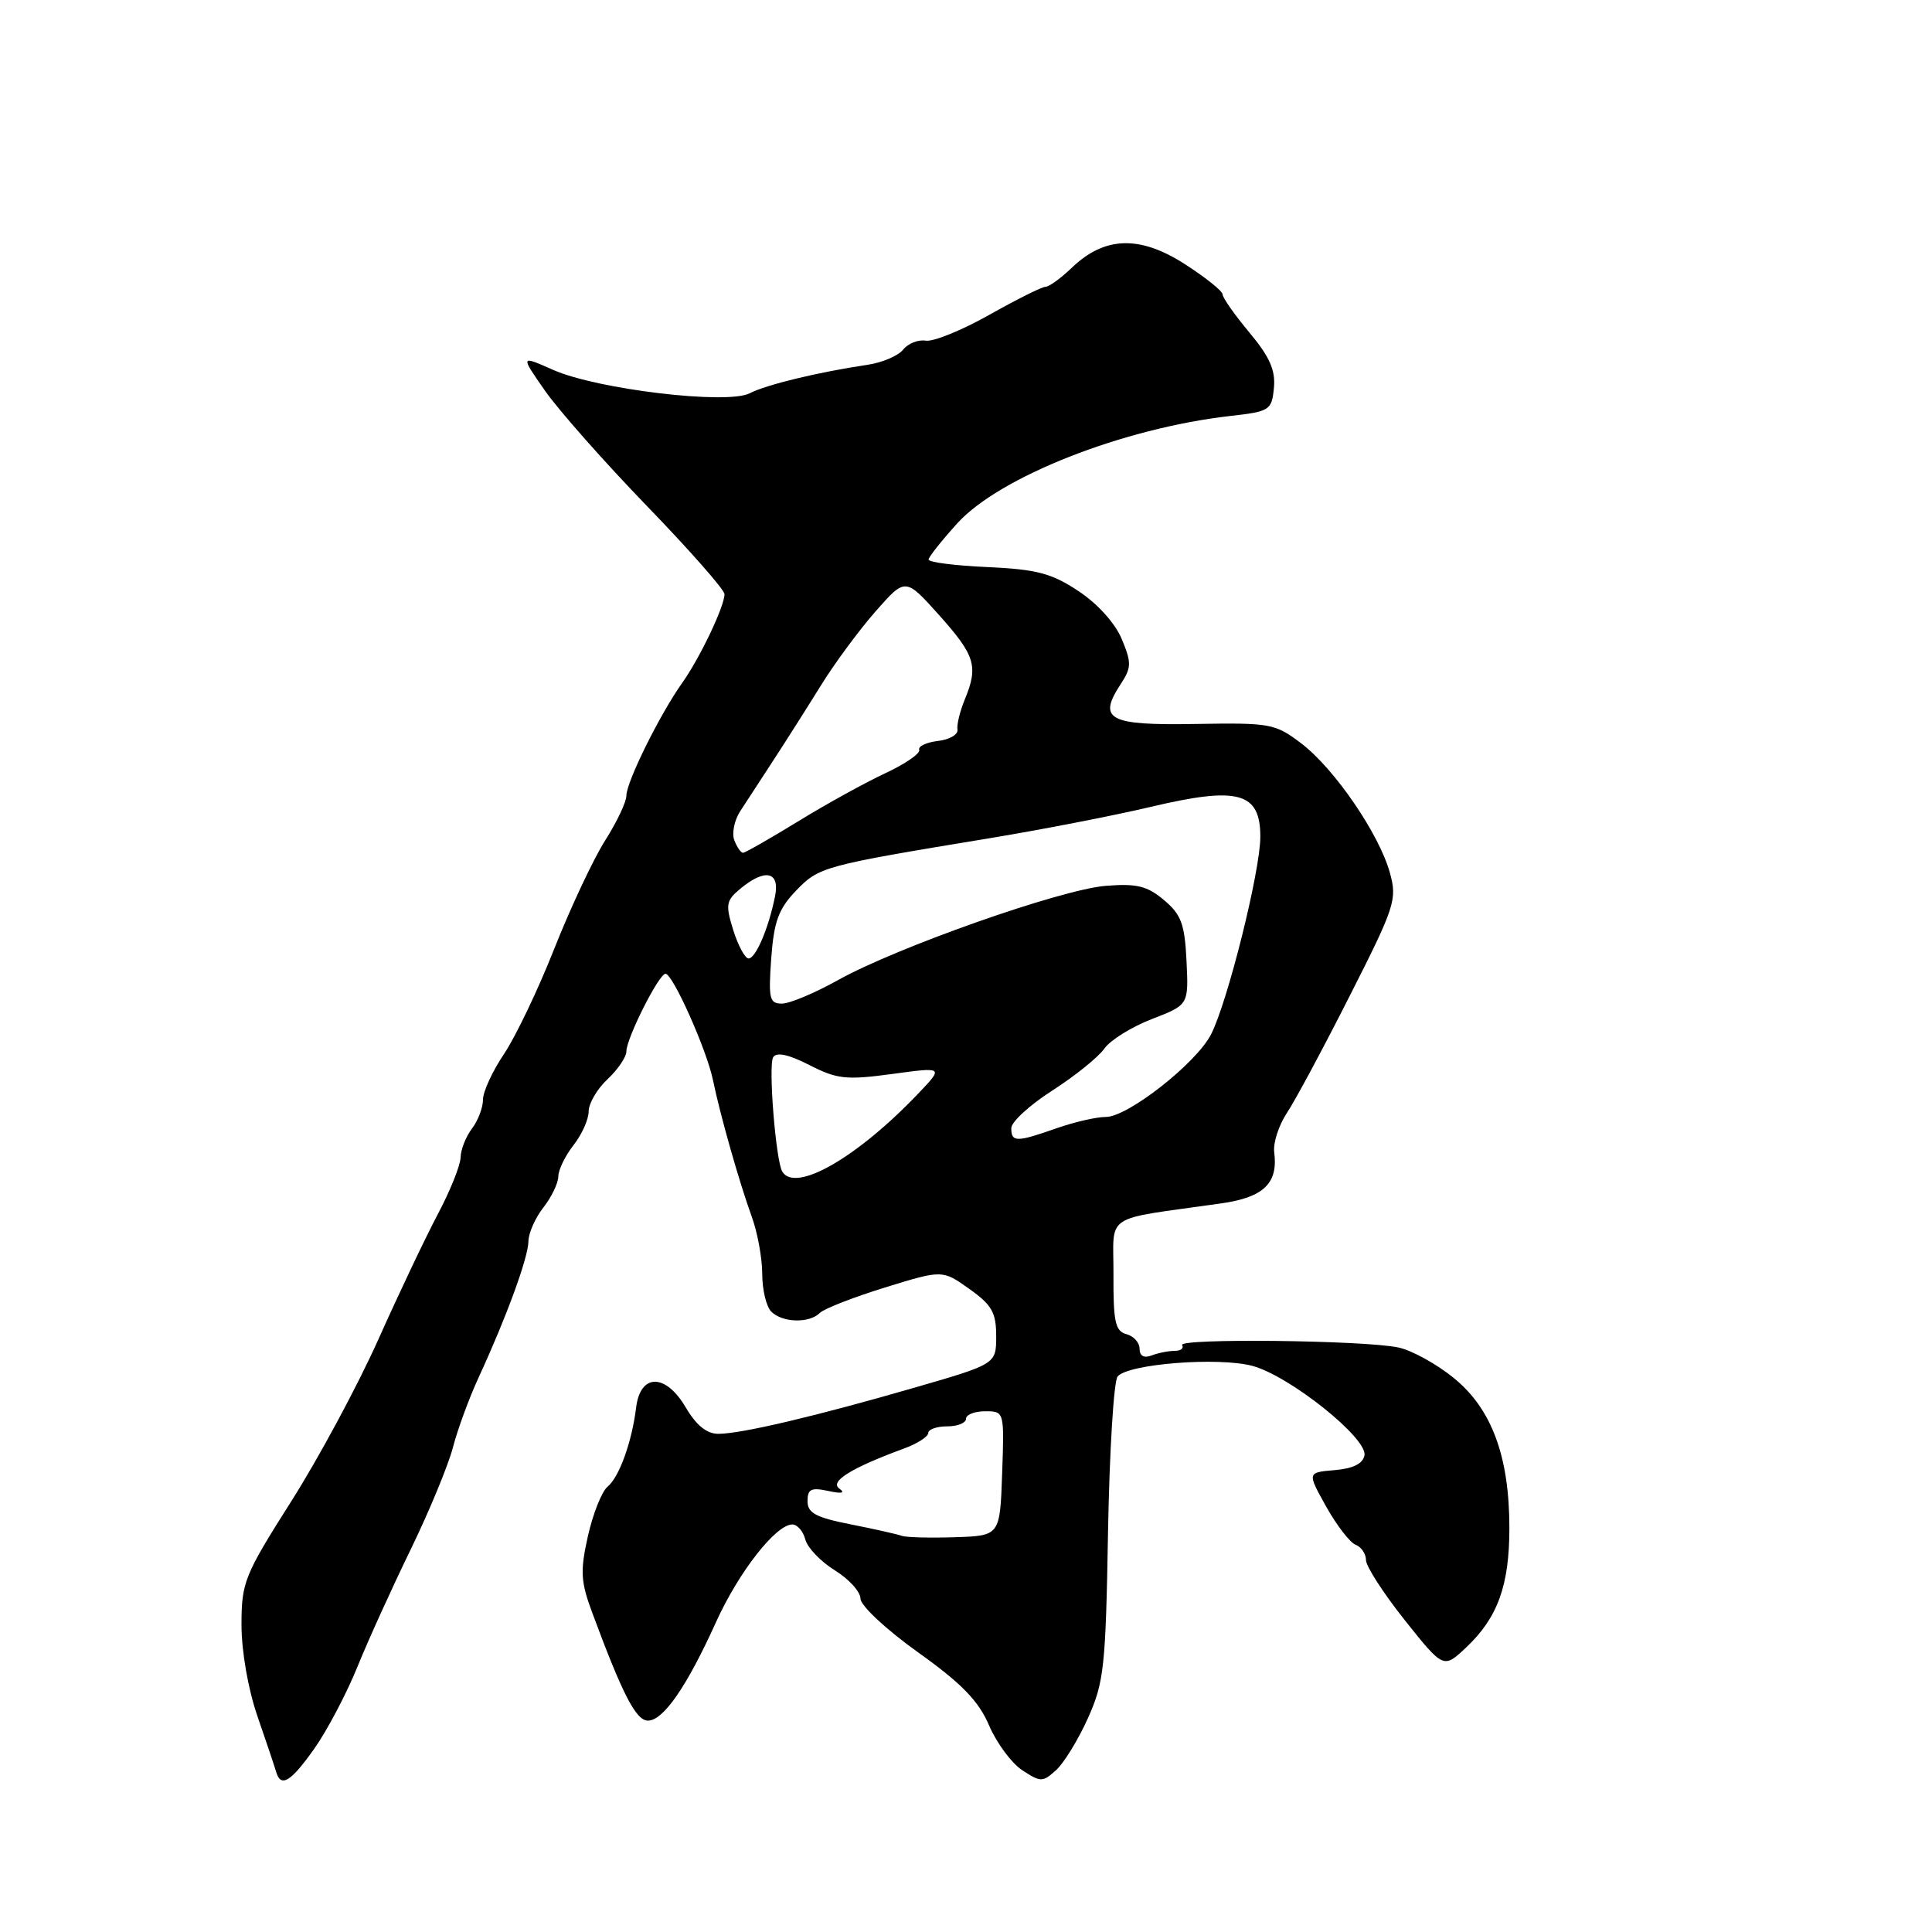 <?xml version="1.0" encoding="UTF-8" standalone="no"?>
<!DOCTYPE svg PUBLIC "-//W3C//DTD SVG 1.1//EN" "http://www.w3.org/Graphics/SVG/1.1/DTD/svg11.dtd" >
<svg xmlns="http://www.w3.org/2000/svg" xmlns:xlink="http://www.w3.org/1999/xlink" version="1.1" viewBox="0 0 256 256">
 <g >
 <path fill="currentColor"
d=" M 41.68 231.66 C 43.36 229.27 45.91 224.43 47.34 220.91 C 48.77 217.38 51.96 210.36 54.42 205.31 C 56.88 200.25 59.39 194.17 60.01 191.81 C 60.62 189.44 62.16 185.25 63.43 182.50 C 67.10 174.55 70.00 166.63 70.02 164.48 C 70.03 163.39 70.92 161.38 72.00 160.00 C 73.08 158.62 73.97 156.77 73.98 155.88 C 73.99 155.00 74.90 153.13 76.00 151.73 C 77.10 150.33 78.00 148.32 78.00 147.27 C 78.00 146.21 79.12 144.29 80.50 143.00 C 81.88 141.71 83.00 140.05 83.00 139.31 C 83.00 137.59 87.29 129.06 88.18 129.03 C 89.13 128.99 93.66 139.13 94.48 143.15 C 95.41 147.69 97.96 156.68 99.63 161.27 C 100.38 163.34 101.00 166.74 101.00 168.82 C 101.00 170.90 101.54 173.14 102.20 173.80 C 103.67 175.27 107.23 175.37 108.62 173.98 C 109.19 173.41 113.07 171.90 117.26 170.60 C 124.88 168.25 124.88 168.25 128.44 170.79 C 131.43 172.91 132.00 173.92 132.00 177.03 C 132.00 180.74 132.00 180.74 121.25 183.85 C 108.20 187.63 98.29 189.97 95.22 189.99 C 93.65 190.00 92.27 188.88 90.84 186.45 C 88.18 181.95 84.85 181.97 84.29 186.50 C 83.73 191.06 82.06 195.71 80.50 197.00 C 79.74 197.63 78.57 200.58 77.90 203.54 C 76.86 208.21 76.94 209.56 78.48 213.71 C 82.53 224.62 84.28 228.00 85.87 227.99 C 87.90 227.98 91.02 223.47 94.88 214.93 C 97.89 208.29 102.81 202.00 104.99 202.00 C 105.65 202.00 106.42 202.89 106.71 203.99 C 106.99 205.08 108.75 206.92 110.61 208.07 C 112.48 209.22 114.01 210.91 114.02 211.83 C 114.03 212.76 117.42 215.92 121.63 218.93 C 127.44 223.08 129.65 225.36 131.05 228.61 C 132.05 230.96 134.04 233.63 135.46 234.57 C 137.90 236.16 138.16 236.16 139.93 234.56 C 140.97 233.62 142.87 230.53 144.15 227.68 C 146.29 222.93 146.51 220.88 146.82 203.01 C 147.01 192.29 147.58 183.01 148.09 182.39 C 149.48 180.72 161.45 179.78 165.96 180.99 C 170.89 182.32 181.23 190.58 180.80 192.85 C 180.59 193.95 179.27 194.60 176.84 194.80 C 173.20 195.11 173.20 195.11 175.73 199.64 C 177.12 202.13 178.88 204.40 179.63 204.69 C 180.38 204.98 181.00 205.89 181.00 206.72 C 181.00 207.54 183.31 211.12 186.13 214.67 C 191.27 221.12 191.27 221.12 194.26 218.31 C 198.45 214.36 200.00 210.10 200.00 202.47 C 200.00 192.98 197.66 186.67 192.62 182.58 C 190.36 180.74 187.06 178.92 185.30 178.55 C 180.76 177.58 156.07 177.31 156.64 178.23 C 156.90 178.65 156.45 179.00 155.64 179.00 C 154.83 179.00 153.45 179.27 152.58 179.61 C 151.58 179.99 151.00 179.67 151.00 178.72 C 151.00 177.90 150.21 177.03 149.25 176.78 C 147.78 176.39 147.51 175.14 147.54 168.91 C 147.58 160.60 145.89 161.72 161.79 159.46 C 167.45 158.66 169.38 156.80 168.84 152.67 C 168.68 151.45 169.44 149.11 170.52 147.47 C 171.61 145.84 175.36 138.85 178.85 131.95 C 184.84 120.14 185.15 119.19 184.17 115.66 C 182.75 110.51 176.85 101.89 172.46 98.53 C 168.96 95.87 168.38 95.76 158.40 95.93 C 146.90 96.13 145.42 95.35 148.48 90.68 C 149.94 88.45 149.95 87.82 148.63 84.66 C 147.76 82.57 145.42 79.98 142.90 78.32 C 139.34 75.96 137.38 75.44 130.82 75.14 C 126.52 74.95 123.02 74.50 123.04 74.14 C 123.06 73.79 124.77 71.64 126.82 69.37 C 132.42 63.18 148.79 56.74 163.00 55.12 C 168.26 54.53 168.51 54.36 168.80 51.41 C 169.03 49.06 168.24 47.28 165.55 44.06 C 163.60 41.72 162.00 39.45 162.00 39.01 C 162.00 38.57 159.74 36.76 156.97 34.98 C 151.02 31.16 146.37 31.31 142.04 35.46 C 140.58 36.86 139.01 38.00 138.54 38.00 C 138.07 38.00 134.72 39.67 131.10 41.71 C 127.47 43.76 123.67 45.30 122.67 45.14 C 121.66 44.98 120.31 45.51 119.67 46.33 C 119.02 47.14 116.92 48.04 115.00 48.33 C 108.45 49.30 101.51 50.98 99.34 52.11 C 96.39 53.65 79.14 51.60 73.29 49.01 C 68.94 47.08 68.94 47.08 72.22 51.78 C 74.02 54.36 80.11 61.25 85.75 67.08 C 91.39 72.91 96.00 78.15 96.00 78.73 C 96.00 80.35 92.74 87.19 90.38 90.51 C 87.43 94.66 83.00 103.62 83.00 105.43 C 83.00 106.26 81.73 108.94 80.17 111.39 C 78.62 113.84 75.60 120.27 73.46 125.67 C 71.33 131.08 68.32 137.37 66.79 139.65 C 65.26 141.92 64.00 144.65 64.00 145.70 C 64.00 146.76 63.34 148.49 62.53 149.56 C 61.72 150.63 61.05 152.34 61.03 153.37 C 61.01 154.40 59.66 157.78 58.02 160.87 C 56.38 163.97 52.83 171.45 50.12 177.51 C 47.41 183.56 42.23 193.20 38.60 198.92 C 32.36 208.76 32.00 209.66 32.00 215.31 C 32.00 218.80 32.88 223.84 34.11 227.40 C 35.27 230.75 36.38 234.06 36.58 234.75 C 37.20 236.93 38.53 236.13 41.68 231.66 Z  M 119.50 203.51 C 118.95 203.30 115.91 202.62 112.75 201.99 C 108.11 201.08 107.00 200.48 107.00 198.91 C 107.00 197.31 107.49 197.07 109.75 197.56 C 111.53 197.95 112.05 197.84 111.22 197.25 C 109.89 196.31 112.78 194.52 119.75 191.95 C 121.54 191.30 123.00 190.36 123.00 189.88 C 123.00 189.40 124.12 189.00 125.50 189.00 C 126.88 189.00 128.00 188.55 128.00 188.00 C 128.00 187.45 129.14 187.00 130.54 187.00 C 133.08 187.00 133.08 187.01 132.79 195.25 C 132.50 203.50 132.50 203.50 126.50 203.69 C 123.20 203.80 120.05 203.71 119.50 203.51 Z  M 103.66 155.25 C 102.80 153.84 101.78 141.16 102.45 140.09 C 102.89 139.37 104.49 139.72 107.24 141.12 C 110.91 143.00 112.13 143.13 118.20 142.31 C 125.02 141.38 125.02 141.38 121.76 144.81 C 113.64 153.36 105.40 158.11 103.66 155.25 Z  M 134.00 149.49 C 134.00 148.66 136.45 146.41 139.44 144.50 C 142.43 142.58 145.52 140.09 146.32 138.96 C 147.11 137.83 149.95 136.06 152.63 135.03 C 157.50 133.15 157.50 133.15 157.22 127.34 C 156.98 122.42 156.52 121.18 154.22 119.25 C 151.99 117.38 150.60 117.05 146.50 117.38 C 140.57 117.86 118.80 125.53 111.00 129.89 C 107.97 131.58 104.66 132.97 103.63 132.98 C 101.96 133.00 101.81 132.35 102.19 127.00 C 102.55 122.11 103.15 120.45 105.46 118.04 C 108.51 114.85 109.08 114.70 131.00 111.09 C 137.88 109.96 147.55 108.08 152.50 106.91 C 164.08 104.17 167.00 104.97 167.00 110.87 C 167.00 115.42 162.65 132.83 160.46 137.08 C 158.48 140.91 149.44 148.00 146.54 148.00 C 145.28 148.00 142.34 148.68 140.00 149.50 C 134.69 151.37 134.00 151.37 134.00 149.49 Z  M 97.16 123.25 C 96.11 119.86 96.20 119.33 98.11 117.75 C 101.38 115.04 103.36 115.47 102.70 118.75 C 101.85 122.99 100.14 127.00 99.19 127.00 C 98.72 127.00 97.81 125.31 97.16 123.25 Z  M 97.30 111.34 C 96.95 110.43 97.30 108.70 98.08 107.49 C 98.86 106.29 100.85 103.23 102.50 100.71 C 104.15 98.18 106.98 93.72 108.79 90.80 C 110.59 87.89 113.85 83.48 116.02 81.01 C 119.97 76.52 119.97 76.52 124.44 81.51 C 129.22 86.85 129.66 88.28 127.84 92.68 C 127.20 94.23 126.76 96.03 126.87 96.68 C 126.97 97.33 125.81 98.01 124.28 98.18 C 122.75 98.36 121.64 98.89 121.80 99.36 C 121.97 99.84 119.94 101.23 117.30 102.46 C 114.66 103.69 109.45 106.56 105.73 108.85 C 102.01 111.13 98.73 113.00 98.45 113.00 C 98.17 113.00 97.65 112.25 97.30 111.34 Z "/>
</g>
</svg>